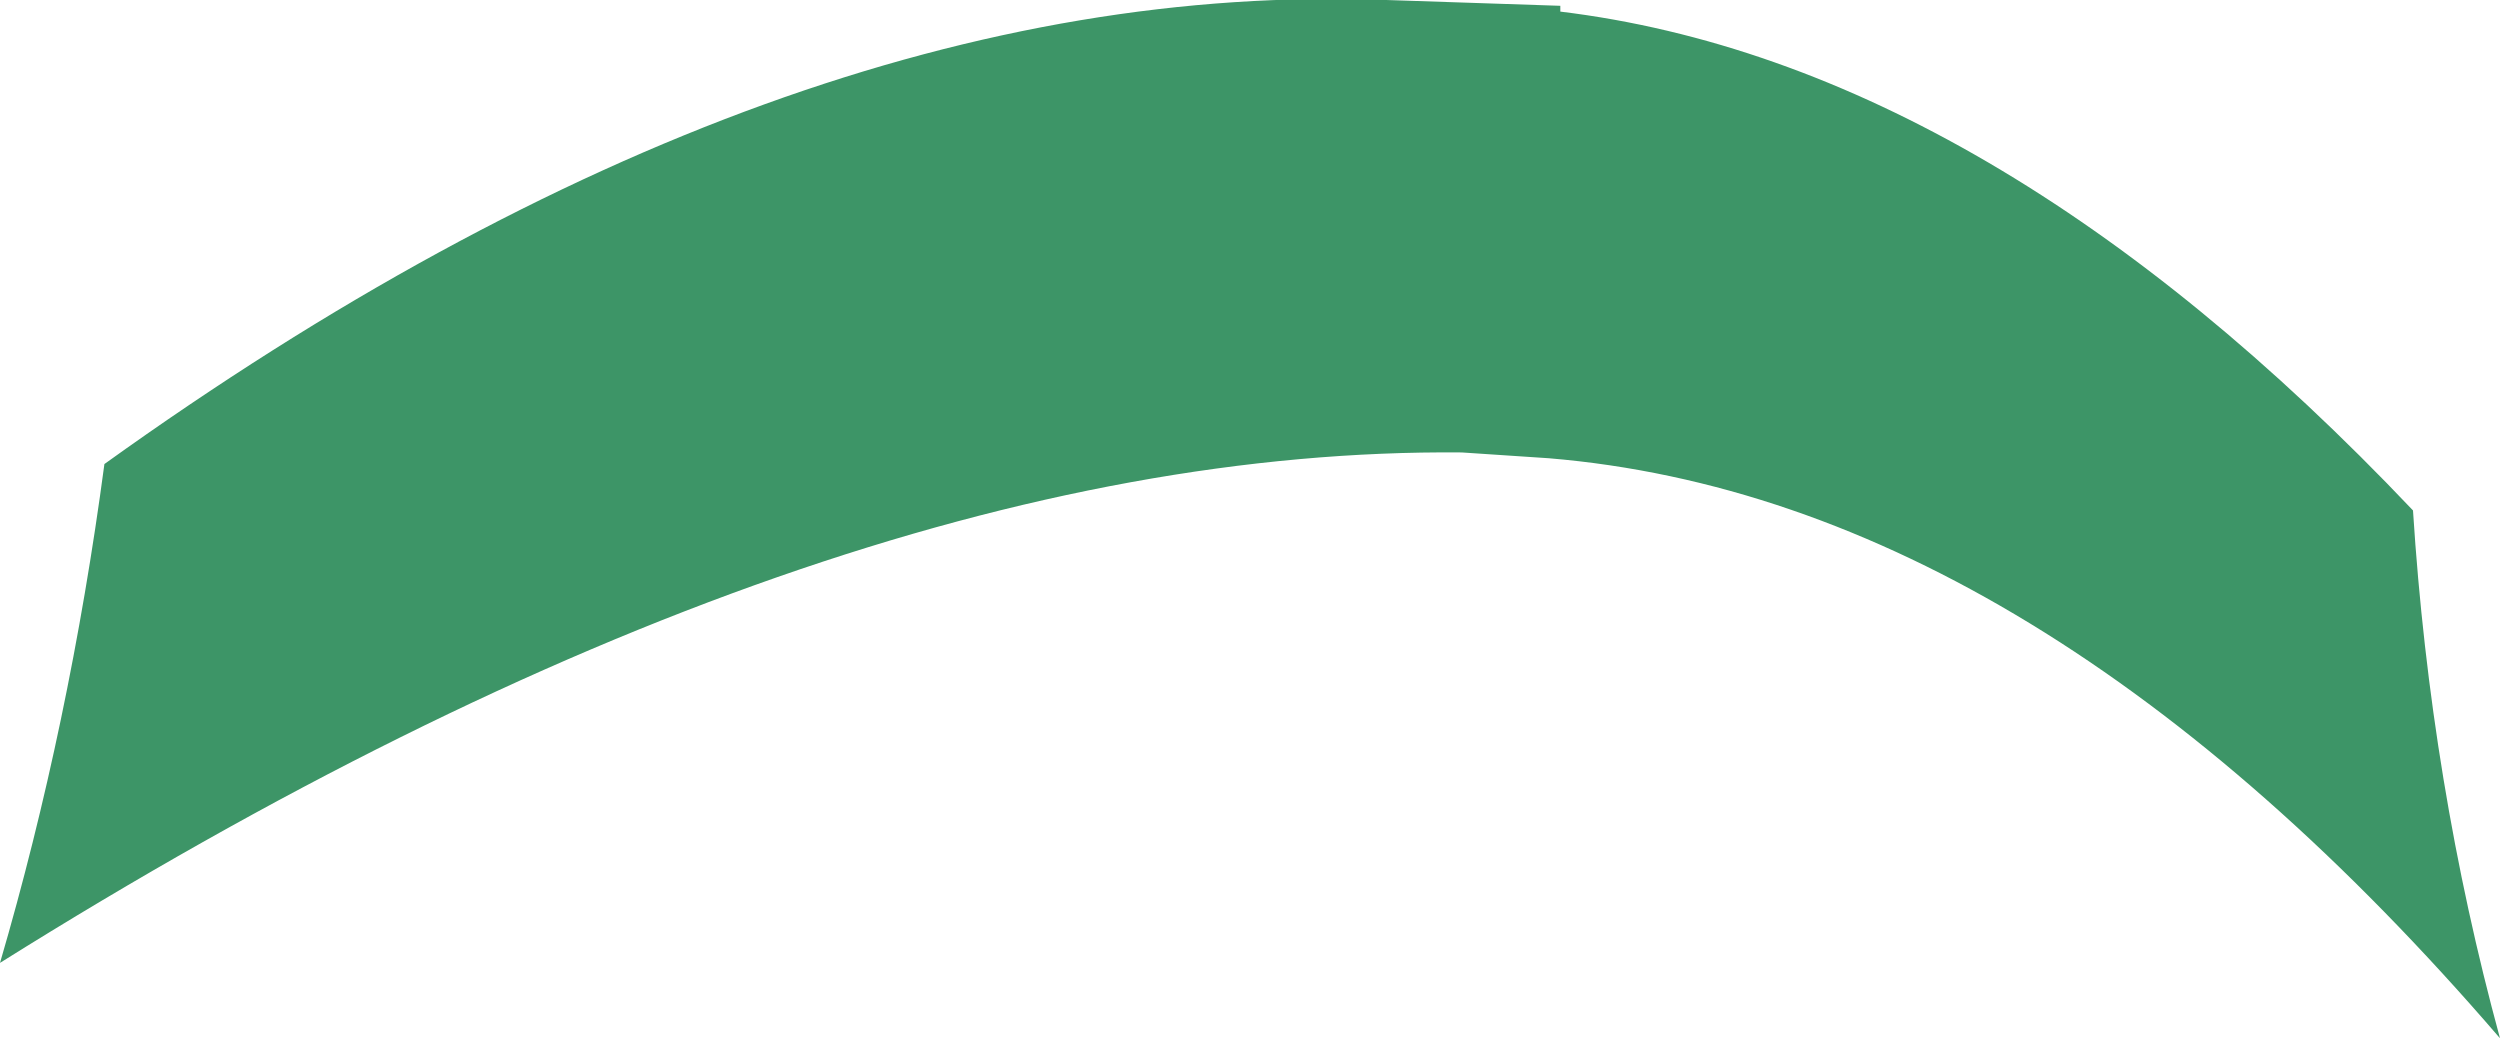 <?xml version="1.0" encoding="UTF-8" standalone="no"?>
<svg xmlns:xlink="http://www.w3.org/1999/xlink" height="8.95px" width="21.55px" xmlns="http://www.w3.org/2000/svg">
  <g transform="matrix(1.0, 0.0, 0.0, 1.0, 10.75, 4.5)">
    <path d="M2.7 -4.4 Q6.4 -3.95 10.05 -0.1 10.2 2.25 10.8 4.45 6.8 -0.2 2.6 -0.55 L1.85 -0.6 Q-3.65 -0.65 -10.75 3.8 -10.15 1.75 -9.85 -0.5 -4.0 -4.7 1.2 -4.5 L2.7 -4.45 2.7 -4.4" fill="#3d9567" fill-rule="evenodd" stroke="none"/>
  </g>
</svg>
